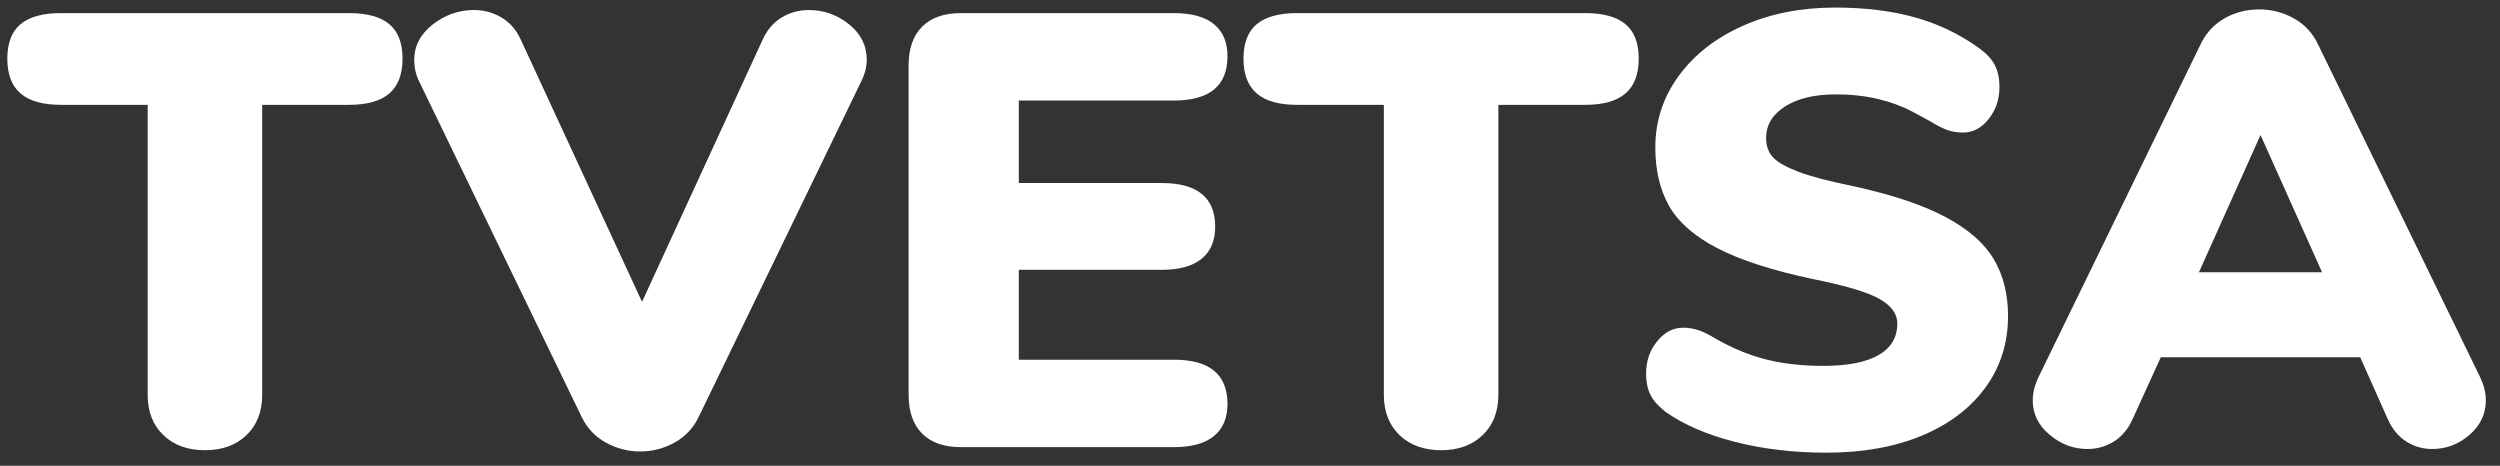<?xml version="1.0" encoding="utf-8"?>
<!-- Generator: Adobe Illustrator 16.0.0, SVG Export Plug-In . SVG Version: 6.00 Build 0)  -->
<!DOCTYPE svg PUBLIC "-//W3C//DTD SVG 1.1//EN" "http://www.w3.org/Graphics/SVG/1.1/DTD/svg11.dtd">
<svg version="1.1" id="Layer_1" xmlns="http://www.w3.org/2000/svg" xmlns:xlink="http://www.w3.org/1999/xlink" x="0px" y="0px"
	 width="97.46px" height="18.157px" viewBox="0 0 97.46 18.157" enable-background="new 0 0 97.46 18.157" xml:space="preserve">
<rect x="0" y="0" width="97.46" height="18.157" fill="#333333" stroke="none"/>
<g>
	<path fill="#FFFFFF" d="M6.369,16.963c-0.408-0.392-0.612-0.916-0.612-1.572V4.087H2.373c-0.704,0-1.228-0.147-1.572-0.444
		C0.457,3.347,0.285,2.896,0.285,2.287c0-0.608,0.172-1.056,0.516-1.344c0.344-0.288,0.868-0.432,1.572-0.432h11.232
		c0.704,0,1.228,0.144,1.572,0.432c0.344,0.288,0.516,0.736,0.516,1.344c0,0.608-0.172,1.06-0.516,1.356
		c-0.344,0.296-0.868,0.444-1.572,0.444h-3.384v11.304c0,0.656-0.204,1.18-0.612,1.572c-0.408,0.392-0.948,0.588-1.62,0.588
		S6.777,17.355,6.369,16.963z"/>
	<path fill="#FFFFFF" d="M30.477,0.679c0.32-0.192,0.672-0.288,1.056-0.288c0.576,0,1.096,0.184,1.56,0.552
		c0.464,0.368,0.696,0.832,0.696,1.392c0,0.272-0.072,0.552-0.216,0.84l-6.336,13.08c-0.208,0.432-0.52,0.764-0.936,0.996
		c-0.417,0.231-0.864,0.348-1.344,0.348s-0.928-0.116-1.344-0.348c-0.417-0.232-0.729-0.564-0.936-0.996l-6.336-13.08
		c-0.128-0.256-0.192-0.536-0.192-0.84c0-0.543,0.24-1.004,0.72-1.38c0.48-0.375,1.016-0.564,1.608-0.564
		c0.384,0,0.74,0.096,1.068,0.288c0.328,0.192,0.58,0.48,0.756,0.864l4.728,10.224l4.704-10.224
		C29.909,1.159,30.156,0.871,30.477,0.679z"/>
	<path fill="#FFFFFF" d="M35.949,16.904c-0.352-0.353-0.528-0.856-0.528-1.513V2.551c0-0.656,0.176-1.16,0.528-1.512
		c0.352-0.352,0.856-0.528,1.512-0.528h8.304c0.688,0,1.208,0.144,1.56,0.432c0.352,0.288,0.527,0.704,0.527,1.248
		c0,1.152-0.695,1.728-2.087,1.728h-6.048v3.216h5.568c1.392,0,2.088,0.568,2.088,1.704c0,0.544-0.176,0.96-0.528,1.248
		c-0.352,0.288-0.872,0.432-1.56,0.432h-5.568v3.504h6.048c1.392,0,2.087,0.576,2.087,1.728c0,0.544-0.176,0.96-0.527,1.249
		c-0.352,0.287-0.872,0.432-1.56,0.432h-8.304C36.805,17.431,36.3,17.255,35.949,16.904z"/>
	<path fill="#FFFFFF" d="M54.56,16.963c-0.408-0.392-0.612-0.916-0.612-1.572V4.087h-3.384c-0.704,0-1.228-0.147-1.571-0.444
		c-0.345-0.296-0.517-0.748-0.517-1.356c0-0.608,0.172-1.056,0.517-1.344c0.344-0.288,0.867-0.432,1.571-0.432h11.232
		c0.704,0,1.228,0.144,1.572,0.432c0.344,0.288,0.516,0.736,0.516,1.344c0,0.608-0.172,1.06-0.516,1.356
		c-0.345,0.296-0.868,0.444-1.572,0.444h-3.384v11.304c0,0.656-0.204,1.18-0.612,1.572c-0.408,0.392-0.948,0.588-1.62,0.588
		S54.968,17.355,54.56,16.963z"/>
	<path fill="#FFFFFF" d="M67.64,17.227c-1.096-0.28-1.996-0.668-2.7-1.164c-0.272-0.208-0.468-0.424-0.588-0.648
		c-0.12-0.224-0.18-0.512-0.18-0.864c0-0.48,0.144-0.896,0.432-1.248s0.624-0.528,1.008-0.528c0.208,0,0.408,0.032,0.601,0.096
		c0.191,0.064,0.432,0.184,0.72,0.36c0.656,0.369,1.308,0.632,1.956,0.792c0.647,0.16,1.379,0.24,2.196,0.24
		c0.943,0,1.66-0.14,2.148-0.42s0.732-0.692,0.732-1.236c0-0.368-0.229-0.684-0.686-0.948c-0.455-0.264-1.324-0.524-2.604-0.78
		c-1.584-0.336-2.824-0.736-3.719-1.2c-0.896-0.464-1.524-1.012-1.885-1.644c-0.359-0.632-0.54-1.396-0.54-2.292
		c0-1.024,0.304-1.952,0.912-2.784c0.608-0.832,1.444-1.484,2.508-1.956c1.064-0.472,2.259-0.708,3.589-0.708
		c1.166,0,2.207,0.128,3.119,0.384s1.744,0.656,2.496,1.2c0.287,0.208,0.492,0.428,0.611,0.66c0.121,0.232,0.18,0.516,0.18,0.852
		c0,0.48-0.139,0.896-0.42,1.248c-0.279,0.352-0.611,0.528-0.996,0.528c-0.207,0-0.398-0.028-0.574-0.084
		c-0.178-0.056-0.426-0.18-0.744-0.372c-0.08-0.048-0.309-0.171-0.686-0.372c-0.375-0.2-0.814-0.36-1.318-0.48
		c-0.504-0.12-1.053-0.18-1.645-0.18c-0.816,0-1.473,0.156-1.969,0.468s-0.744,0.724-0.744,1.236c0,0.304,0.088,0.552,0.263,0.744
		c0.176,0.192,0.504,0.38,0.984,0.564c0.48,0.185,1.191,0.372,2.137,0.564c1.535,0.336,2.744,0.74,3.623,1.212
		c0.881,0.472,1.504,1.02,1.873,1.644c0.367,0.624,0.551,1.36,0.551,2.208c0,1.056-0.295,1.988-0.887,2.796
		c-0.592,0.808-1.42,1.432-2.484,1.873c-1.064,0.439-2.301,0.659-3.707,0.659C69.924,17.647,68.736,17.507,67.64,17.227z"/>
	<path fill="#FFFFFF" d="M96.908,15.607c0,0.528-0.213,0.977-0.637,1.344c-0.424,0.369-0.908,0.553-1.451,0.553
		c-0.369,0-0.705-0.096-1.008-0.288c-0.305-0.192-0.545-0.48-0.721-0.864l-1.08-2.424h-7.775l-1.105,2.424
		c-0.176,0.384-0.42,0.672-0.73,0.864c-0.313,0.192-0.652,0.288-1.021,0.288c-0.543,0-1.035-0.184-1.475-0.553
		c-0.441-0.367-0.66-0.815-0.66-1.344c0-0.288,0.072-0.583,0.215-0.888l6.336-13.008c0.209-0.432,0.518-0.764,0.924-0.996
		c0.408-0.232,0.861-0.348,1.357-0.348c0.479,0,0.928,0.116,1.344,0.348s0.727,0.564,0.936,0.996l6.336,13.008
		C96.836,15.023,96.908,15.319,96.908,15.607z M85.723,10.615h4.801l-2.4-5.352L85.723,10.615z"/>
</g>
</svg>
